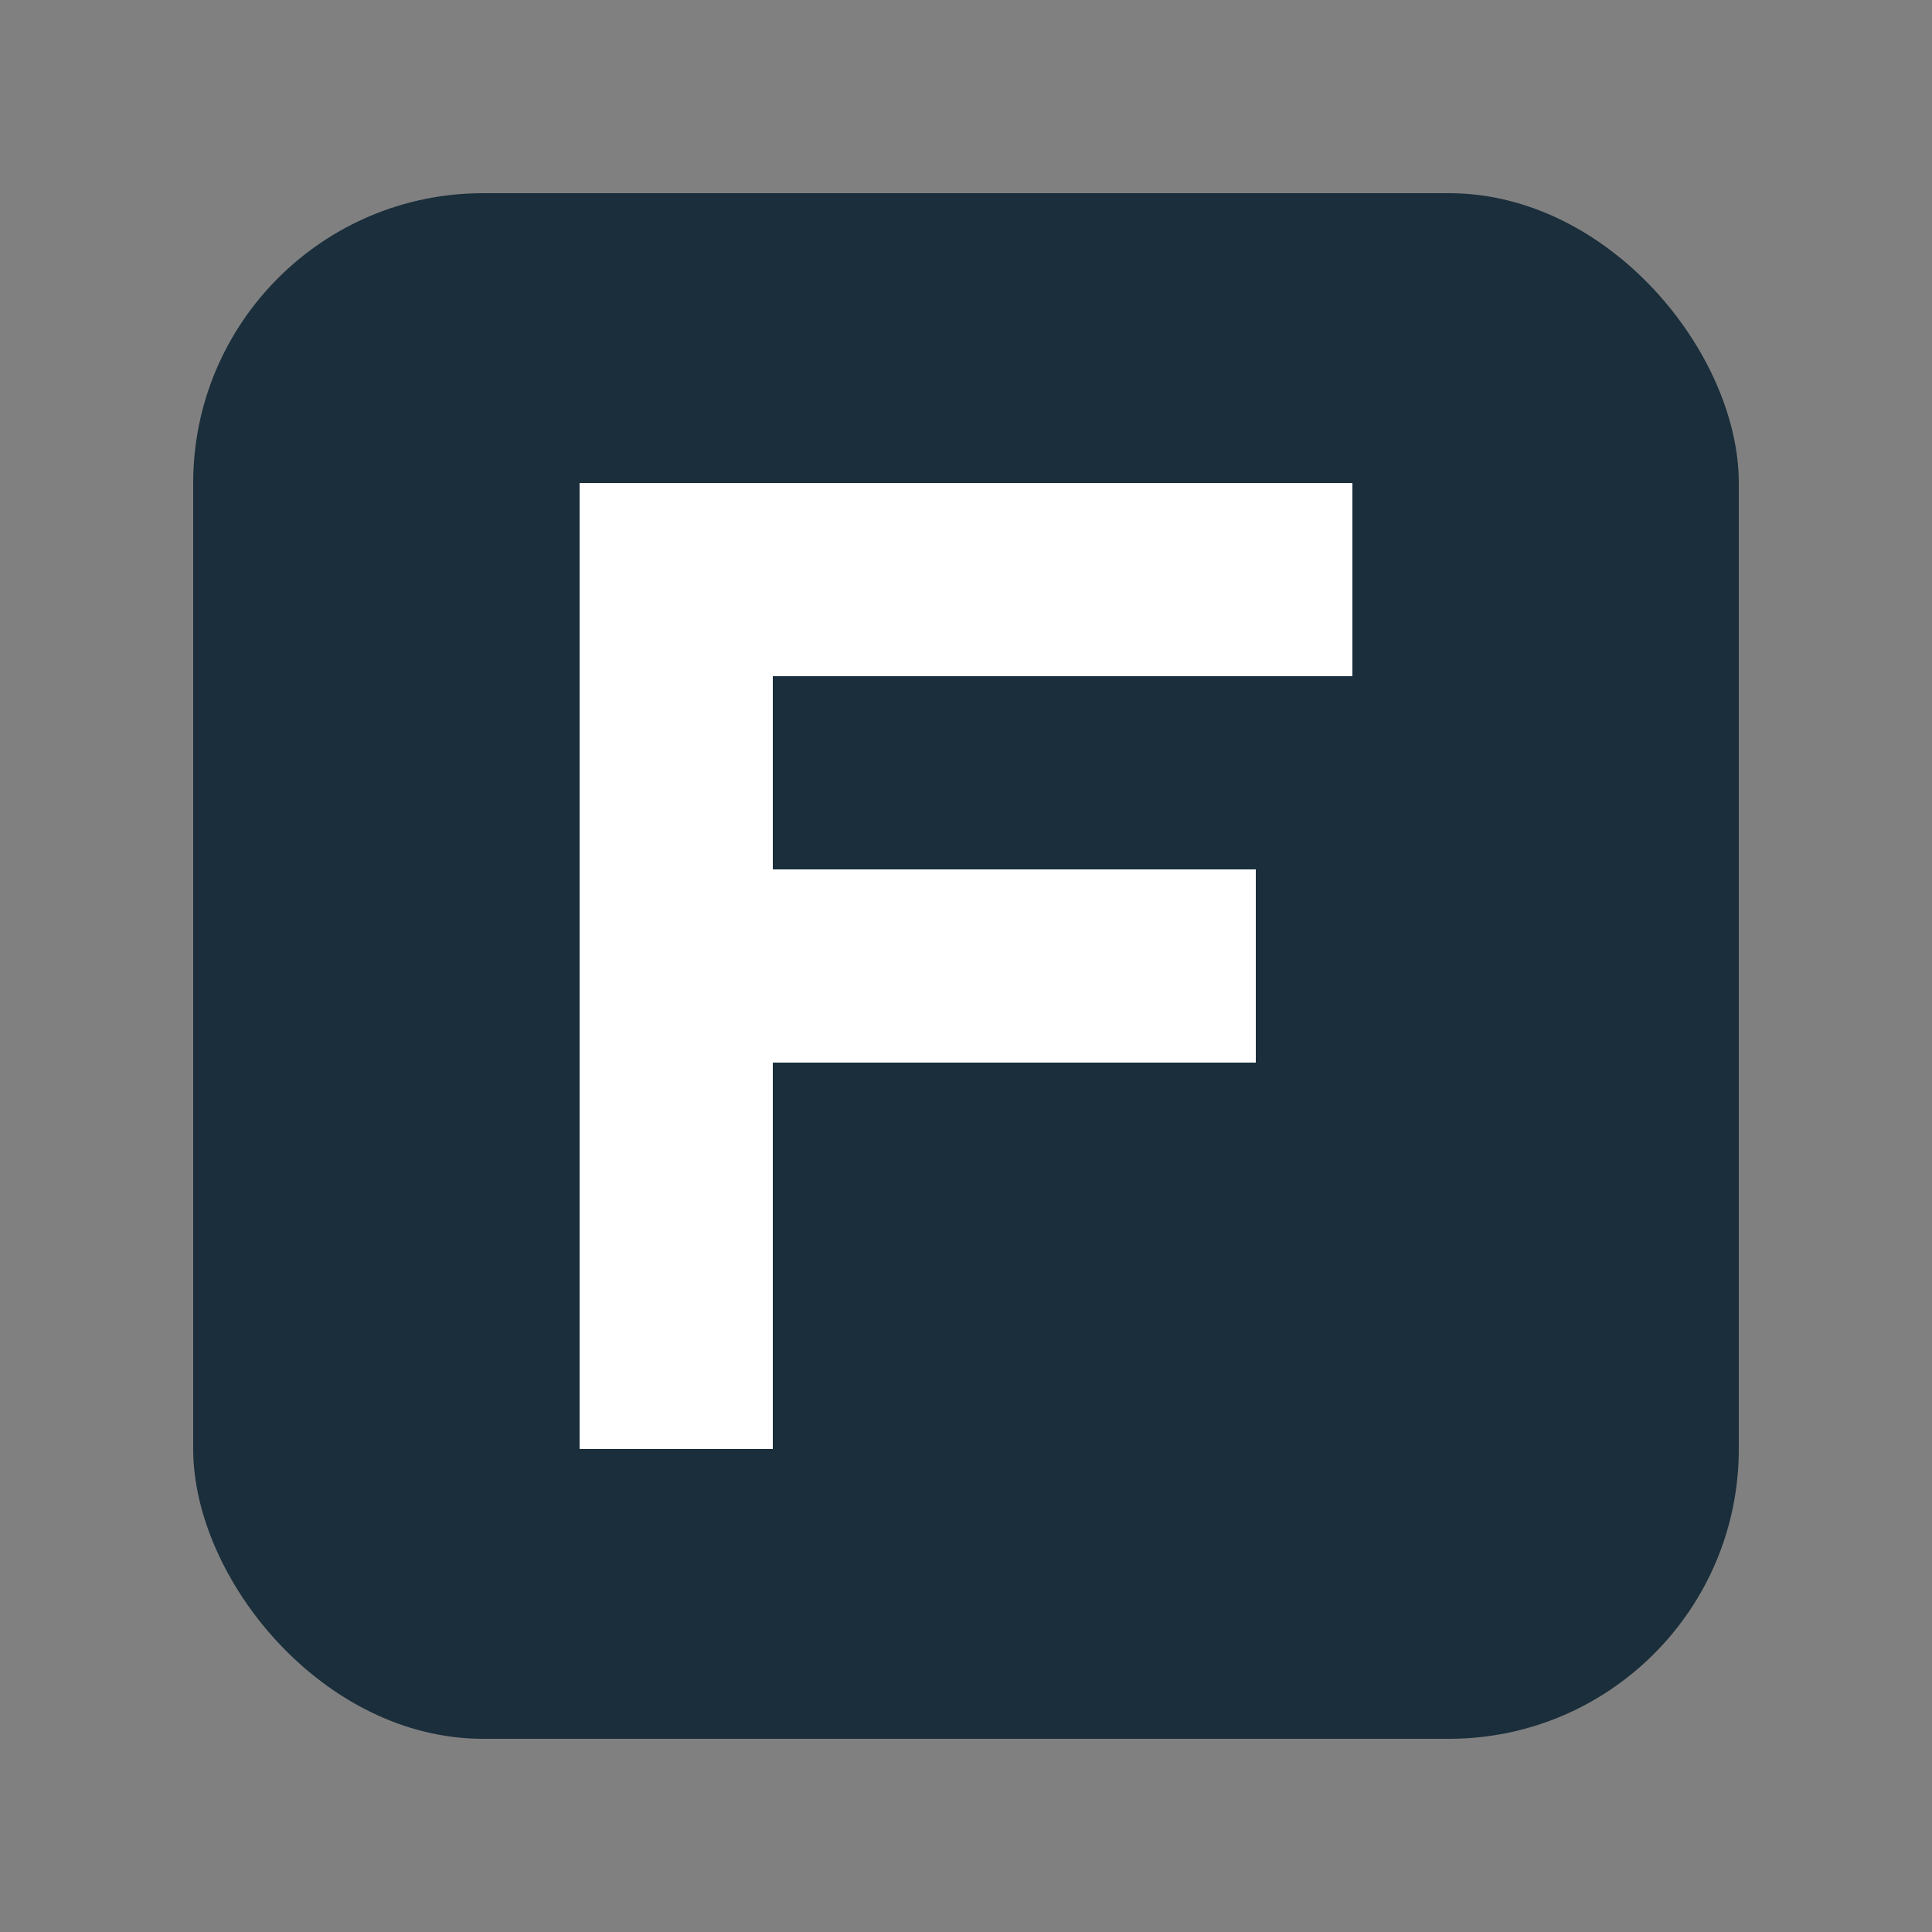 <svg xmlns="http://www.w3.org/2000/svg" viewBox="0 0 100 100">
  <rect x="0" y="0" width="100" height="100" fill="#808080" stroke="none"/>
  <!-- Background rounded square -->
  <rect x="10" y="10" width="80" height="80" rx="15" ry="15" fill="#1a2e3b"/>
  
  <!-- Stylized 'F' letter in white -->
  <path d="M30 25 H70 V35 H40 V45 H65 V55 H40 V75 H30 Z" fill="white"/>
</svg>